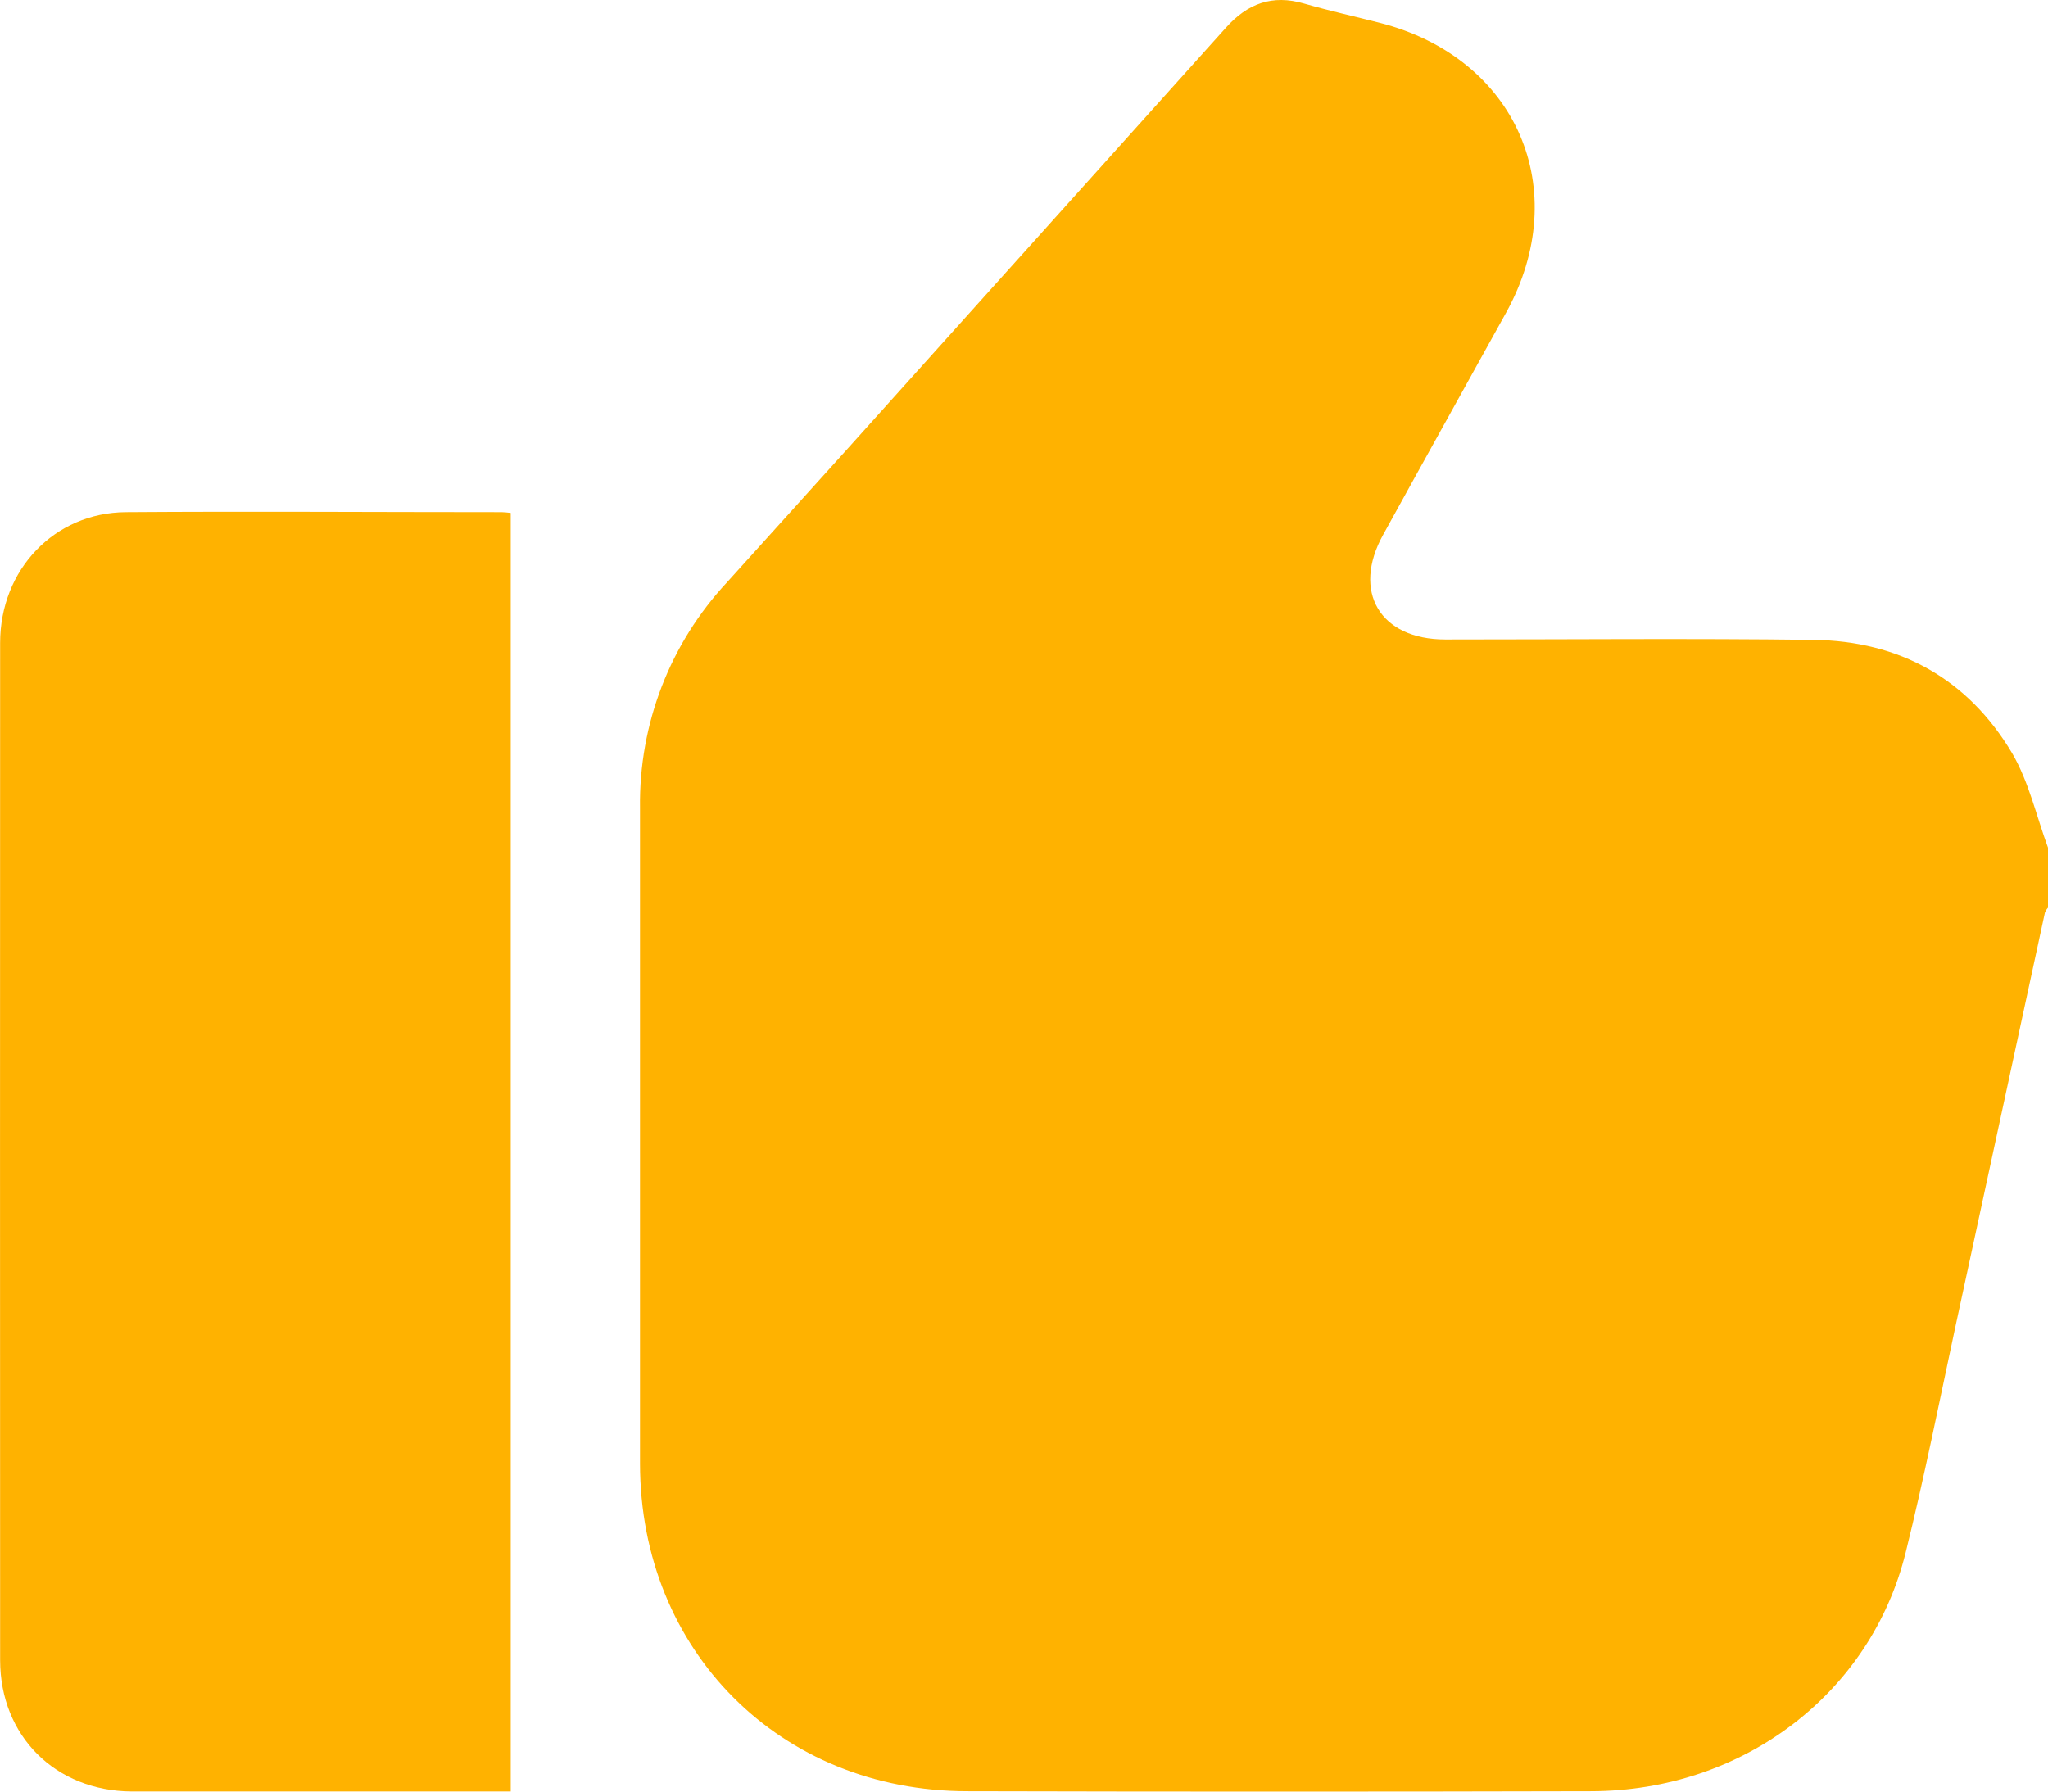 <svg width="16" height="14" viewBox="0 0 16 14" fill="none" xmlns="http://www.w3.org/2000/svg">
<path d="M16 6.624V7.093C15.99 7.104 15.982 7.117 15.976 7.131C15.742 8.213 15.508 9.296 15.274 10.379C15.149 10.963 15.032 11.551 14.888 12.132C14.615 13.236 13.615 13.994 12.433 13.997C10.808 14.001 9.183 14.001 7.558 13.997C6.095 13.997 5.001 12.9 5 11.437C5 9.729 5 8.021 5 6.312C4.991 5.659 5.234 5.028 5.68 4.55C6.298 3.867 6.915 3.181 7.53 2.495C8.212 1.736 8.894 0.978 9.576 0.218C9.746 0.027 9.94 -0.045 10.189 0.028C10.384 0.084 10.582 0.128 10.778 0.178C11.848 0.45 12.298 1.482 11.766 2.444C11.446 3.023 11.124 3.6 10.806 4.178C10.559 4.623 10.781 4.997 11.291 4.997C12.252 4.997 13.208 4.988 14.166 5C14.84 5.008 15.375 5.305 15.72 5.886C15.851 6.11 15.909 6.377 16 6.624Z" fill="#FFB200"/>
<path d="M3.99 13.999H2.34C1.903 13.999 1.463 13.999 1.028 13.999C0.434 13.995 0.002 13.567 0.001 12.974C-0 10.324 -0 7.674 0.001 5.024C0.001 4.451 0.425 4.006 0.983 4.002C1.961 3.995 2.94 4.002 3.919 4.002C3.939 4.002 3.961 4.005 3.99 4.008V13.999Z" fill="#FFB200"/>
</svg>
